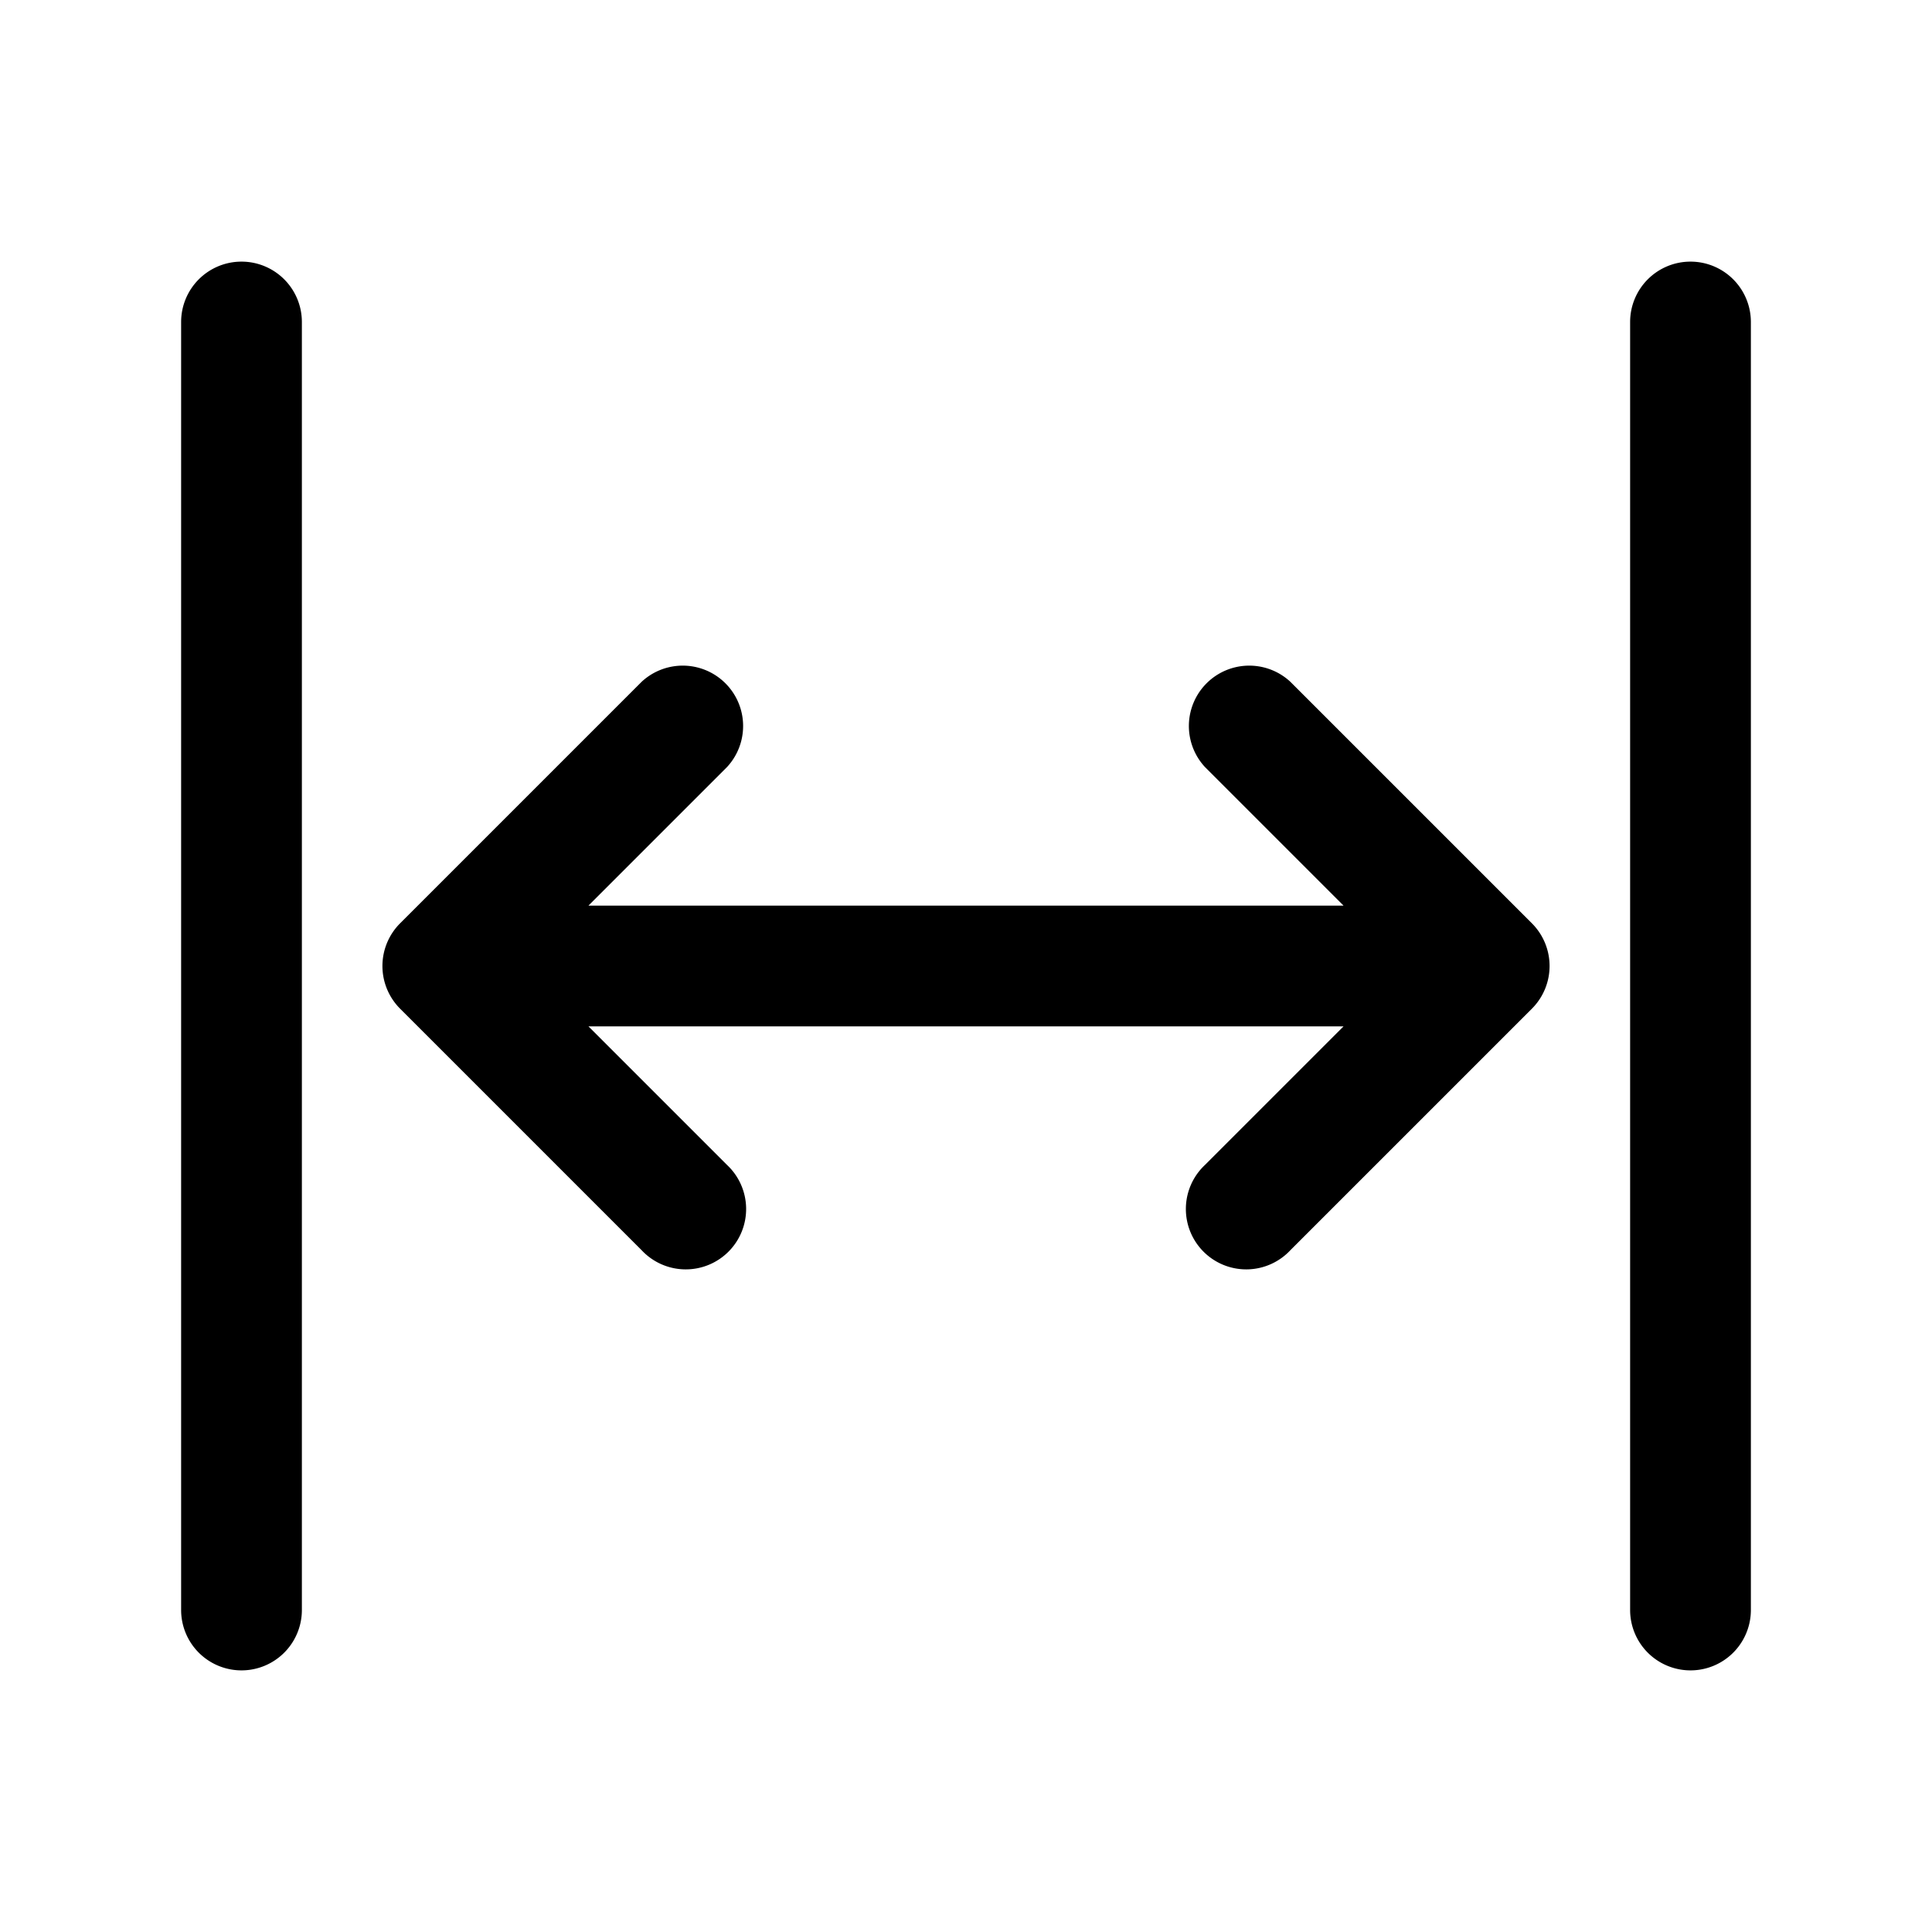 <svg fill="#000" viewBox="0 0 24 24" xmlns="http://www.w3.org/2000/svg"><path d="M21 3.25a.75.75 0 0 1 .75.75v16a.75.75 0 0 1-1.5 0V4a.75.75 0 0 1 .75-.75Zm-18 0a.75.75 0 0 1 .75.75v16a.75.75 0 0 1-1.5 0V4A.75.75 0 0 1 3 3.25Zm16.03 9.28a.75.75 0 0 0 0-1.06l-3-3a.75.75 0 0 0-1.06 1.06l1.72 1.72H7.31l1.72-1.72a.75.75 0 0 0-1.06-1.06l-3 3a.75.75 0 0 0 0 1.06l3 3a.75.75 0 1 0 1.06-1.06l-1.72-1.72h9.38l-1.72 1.72a.75.75 0 1 0 1.06 1.06l3-3Z"/></svg>
